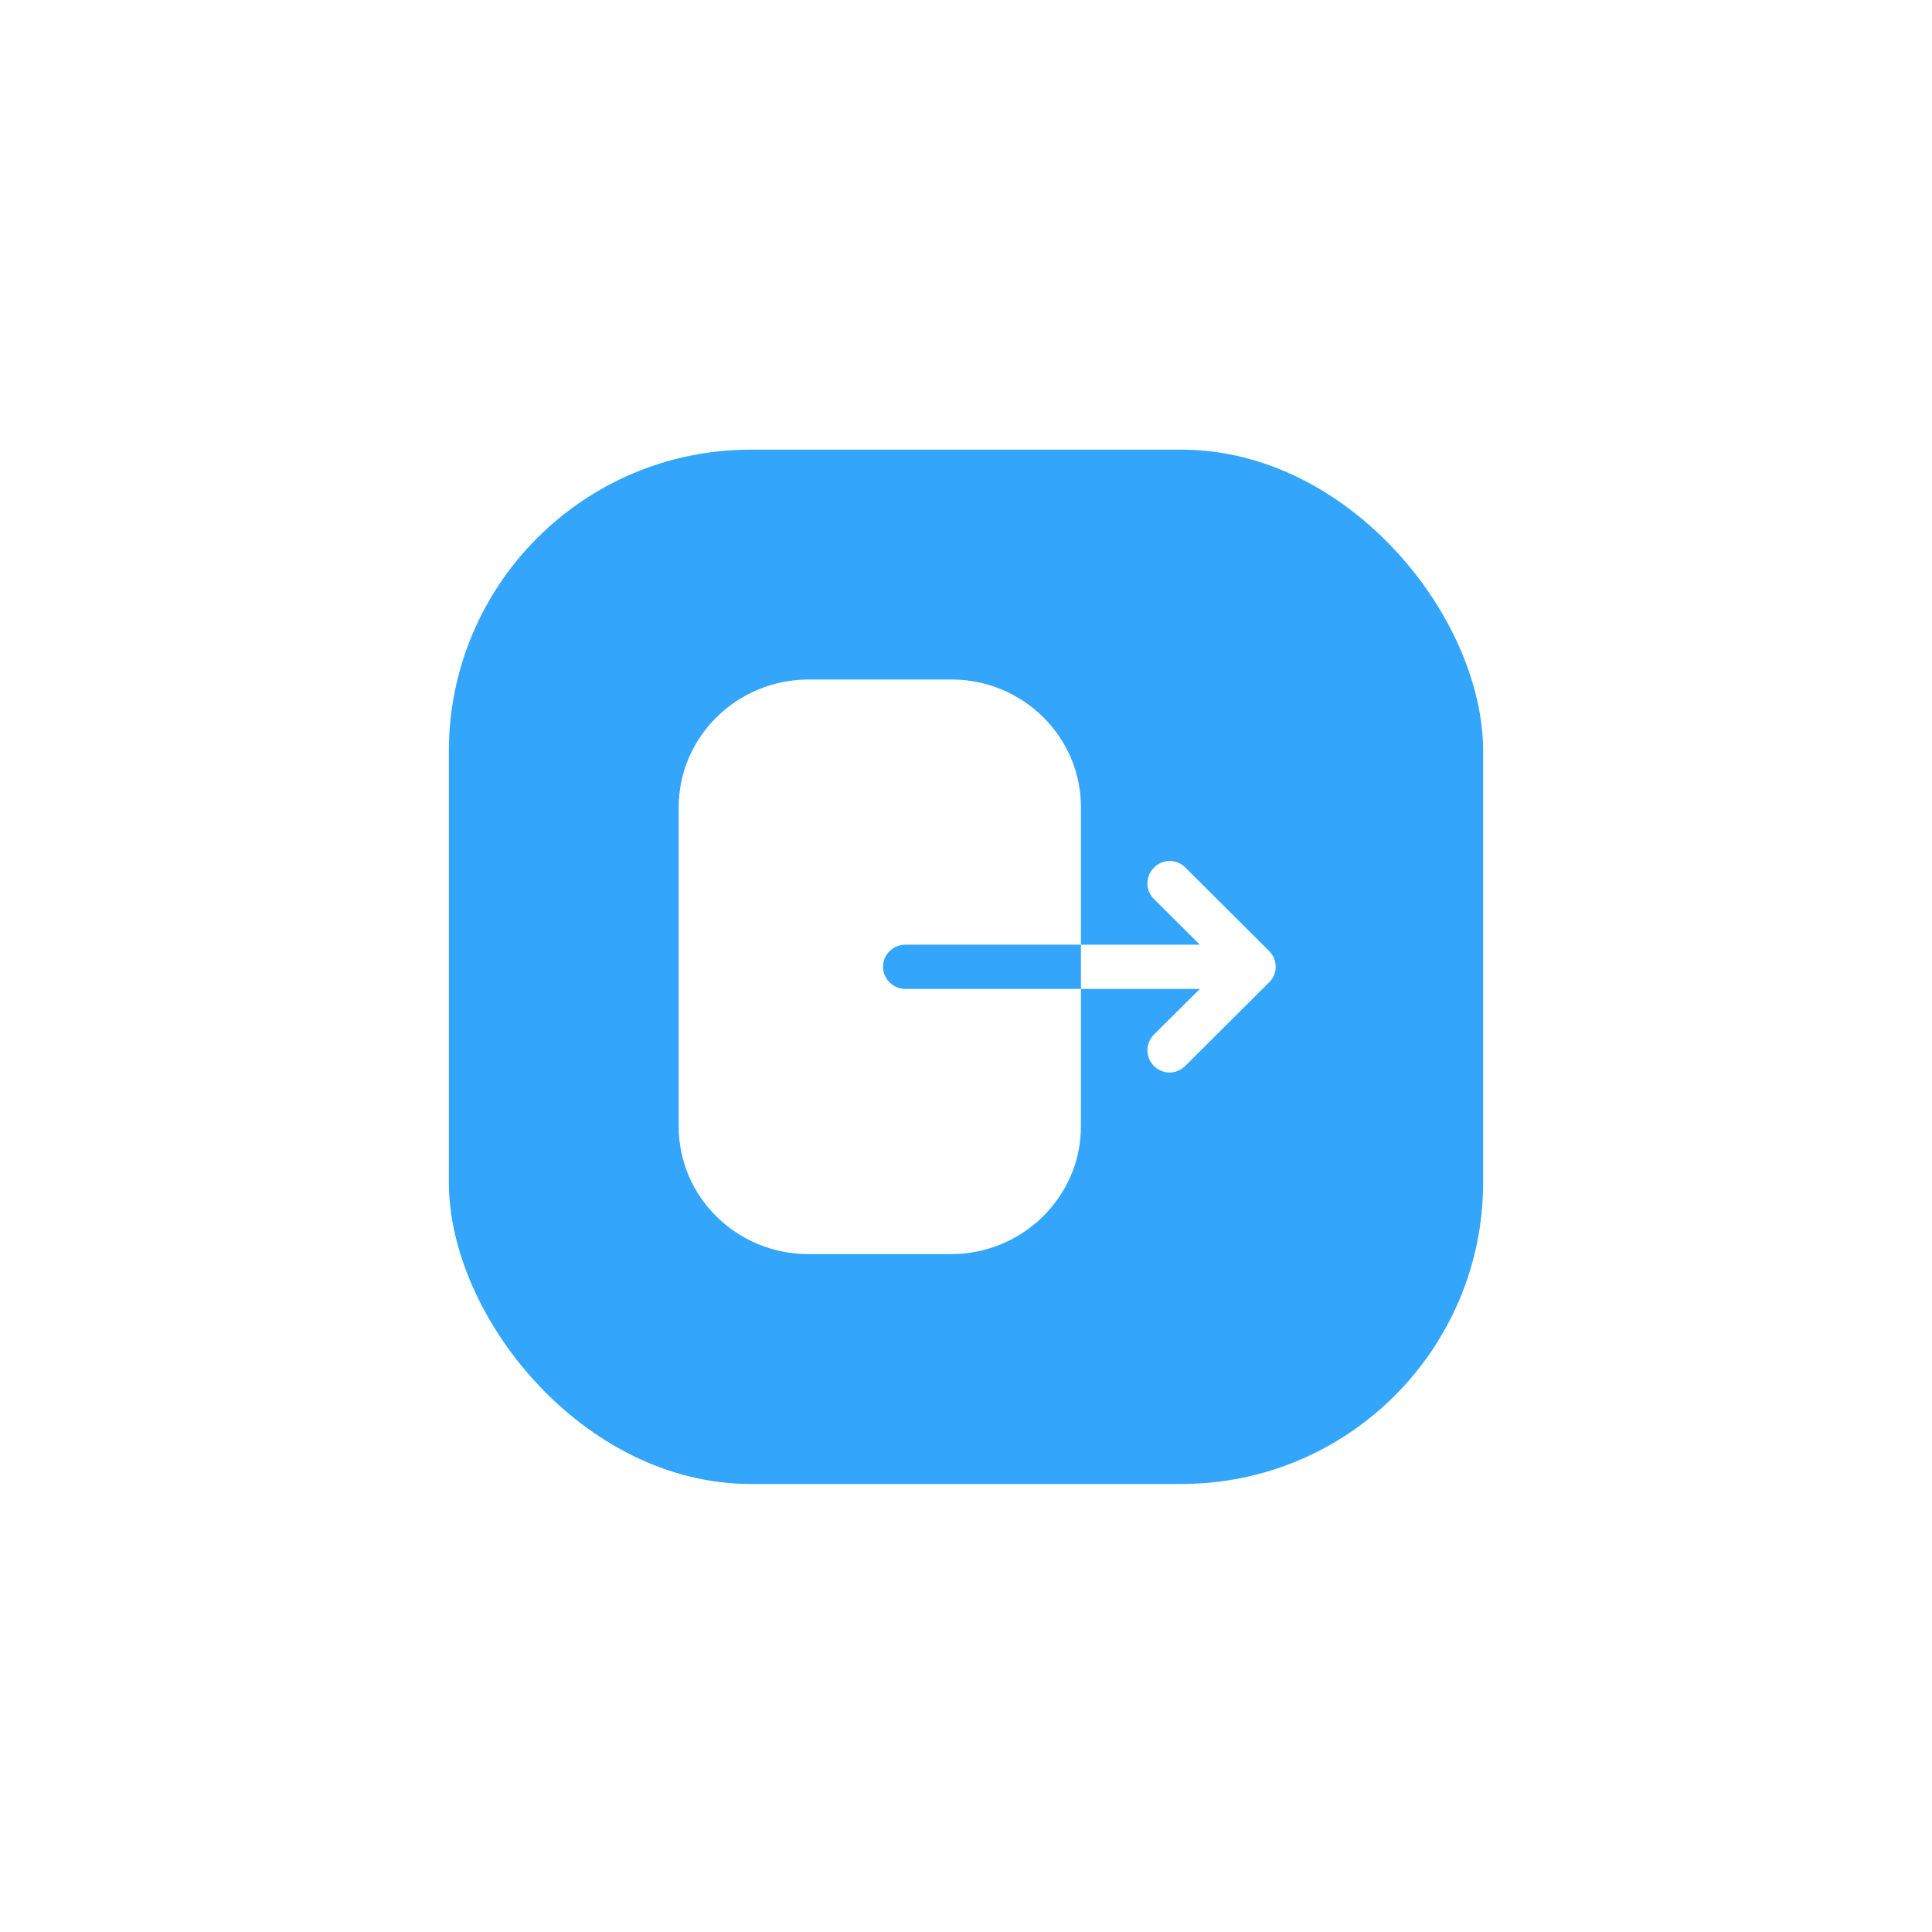 <svg width="99" height="99" viewBox="0 0 99 99" fill="none" xmlns="http://www.w3.org/2000/svg">
<g filter="url(#filter0_d_382_22876)">
<rect x="23" y="12" width="53" height="53" rx="15.458" fill="#33A6FC"/>
<path fill-rule="evenodd" clip-rule="evenodd" d="M46.401 37.366C45.757 37.366 45.248 37.867 45.248 38.5C45.248 39.118 45.757 39.633 46.401 39.633H55.389V46.67C55.389 50.277 52.408 53.222 48.723 53.222H41.428C37.758 53.222 34.778 50.292 34.778 46.685V30.329C34.778 26.707 37.773 23.777 41.443 23.777H48.753C52.408 23.777 55.389 26.707 55.389 30.314V37.366H46.401ZM60.733 33.406L65.032 37.69C65.253 37.911 65.371 38.191 65.371 38.5C65.371 38.794 65.253 39.089 65.032 39.295L60.733 43.579C60.512 43.8 60.218 43.918 59.938 43.918C59.644 43.918 59.349 43.8 59.129 43.579C58.687 43.137 58.687 42.416 59.129 41.974L61.484 39.633H55.389V37.366H61.484L59.129 35.025C58.687 34.584 58.687 33.862 59.129 33.421C59.57 32.964 60.292 32.964 60.733 33.406Z" fill="white"/>
</g>
<defs>
<filter id="filter0_d_382_22876" x="0.917" y="0.958" width="97.167" height="97.167" filterUnits="userSpaceOnUse" color-interpolation-filters="sRGB">
<feFlood flood-opacity="0" result="BackgroundImageFix"/>
<feColorMatrix in="SourceAlpha" type="matrix" values="0 0 0 0 0 0 0 0 0 0 0 0 0 0 0 0 0 0 127 0" result="hardAlpha"/>
<feOffset dy="11.042"/>
<feGaussianBlur stdDeviation="11.042"/>
<feComposite in2="hardAlpha" operator="out"/>
<feColorMatrix type="matrix" values="0 0 0 0 0 0 0 0 0 0 0 0 0 0 0 0 0 0 0.1 0"/>
<feBlend mode="normal" in2="BackgroundImageFix" result="effect1_dropShadow_382_22876"/>
<feBlend mode="normal" in="SourceGraphic" in2="effect1_dropShadow_382_22876" result="shape"/>
</filter>
</defs>
</svg>
